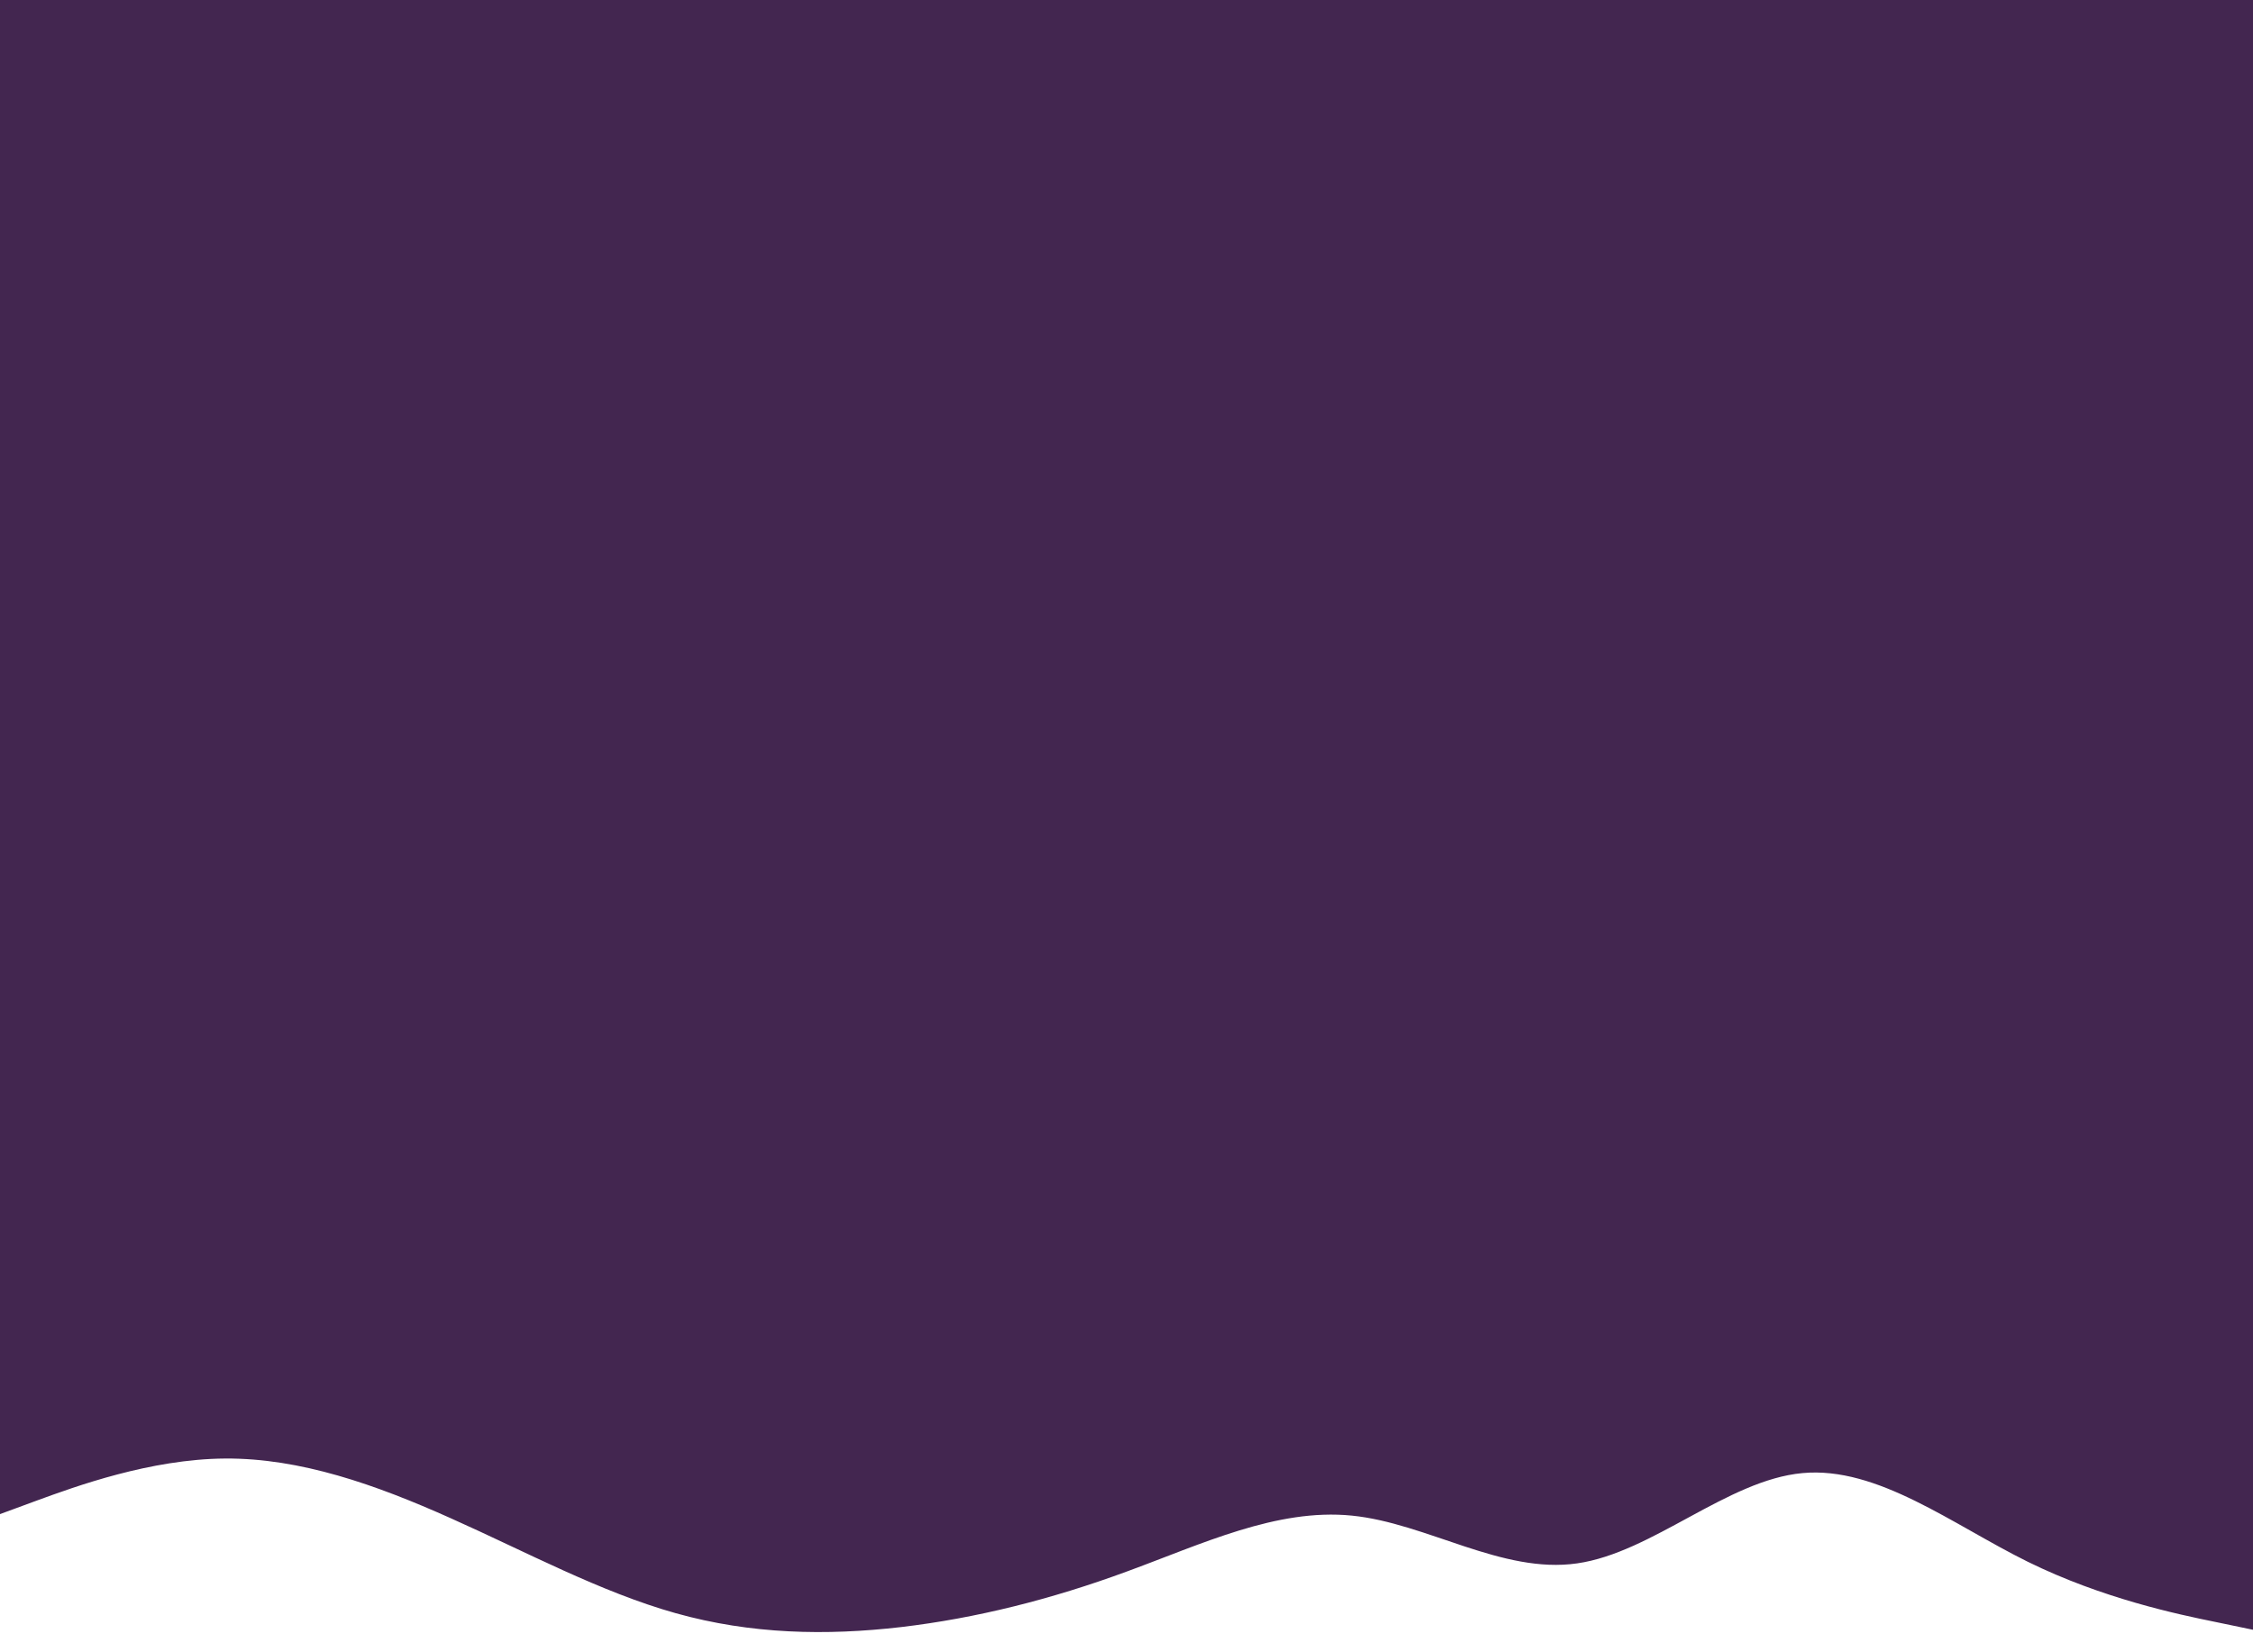 <svg id="visual" viewBox="0 0 1500 1100" width="1500" height="1100" xmlns="http://www.w3.org/2000/svg" xmlns:xlink="http://www.w3.org/1999/xlink" version="1.1"><rect x="0" y="0" width="1500" height="1100" fill="#432650"></rect><path d="M0 1008L25 998.8C50 989.7 100 971.3 150 971C200 970.7 250 988.3 300 1010.7C350 1033 400 1060 450 1074C500 1088 550 1089 600 1083.2C650 1077.3 700 1064.7 750 1046.3C800 1028 850 1004 900 1009C950 1014 1000 1048 1050 1040.8C1100 1033.7 1150 985.3 1200 980.7C1250 976 1300 1015 1350 1039.7C1400 1064.3 1450 1074.7 1475 1079.8L1500 1085L1500 1101L1475 1101C1450 1101 1400 1101 1350 1101C1300 1101 1250 1101 1200 1101C1150 1101 1100 1101 1050 1101C1000 1101 950 1101 900 1101C850 1101 800 1101 750 1101C700 1101 650 1101 600 1101C550 1101 500 1101 450 1101C400 1101 350 1101 300 1101C250 1101 200 1101 150 1101C100 1101 50 1101 25 1101L0 1101Z" fill="#fff" stroke-linecap="round" stroke-linejoin="miter"></path></svg>